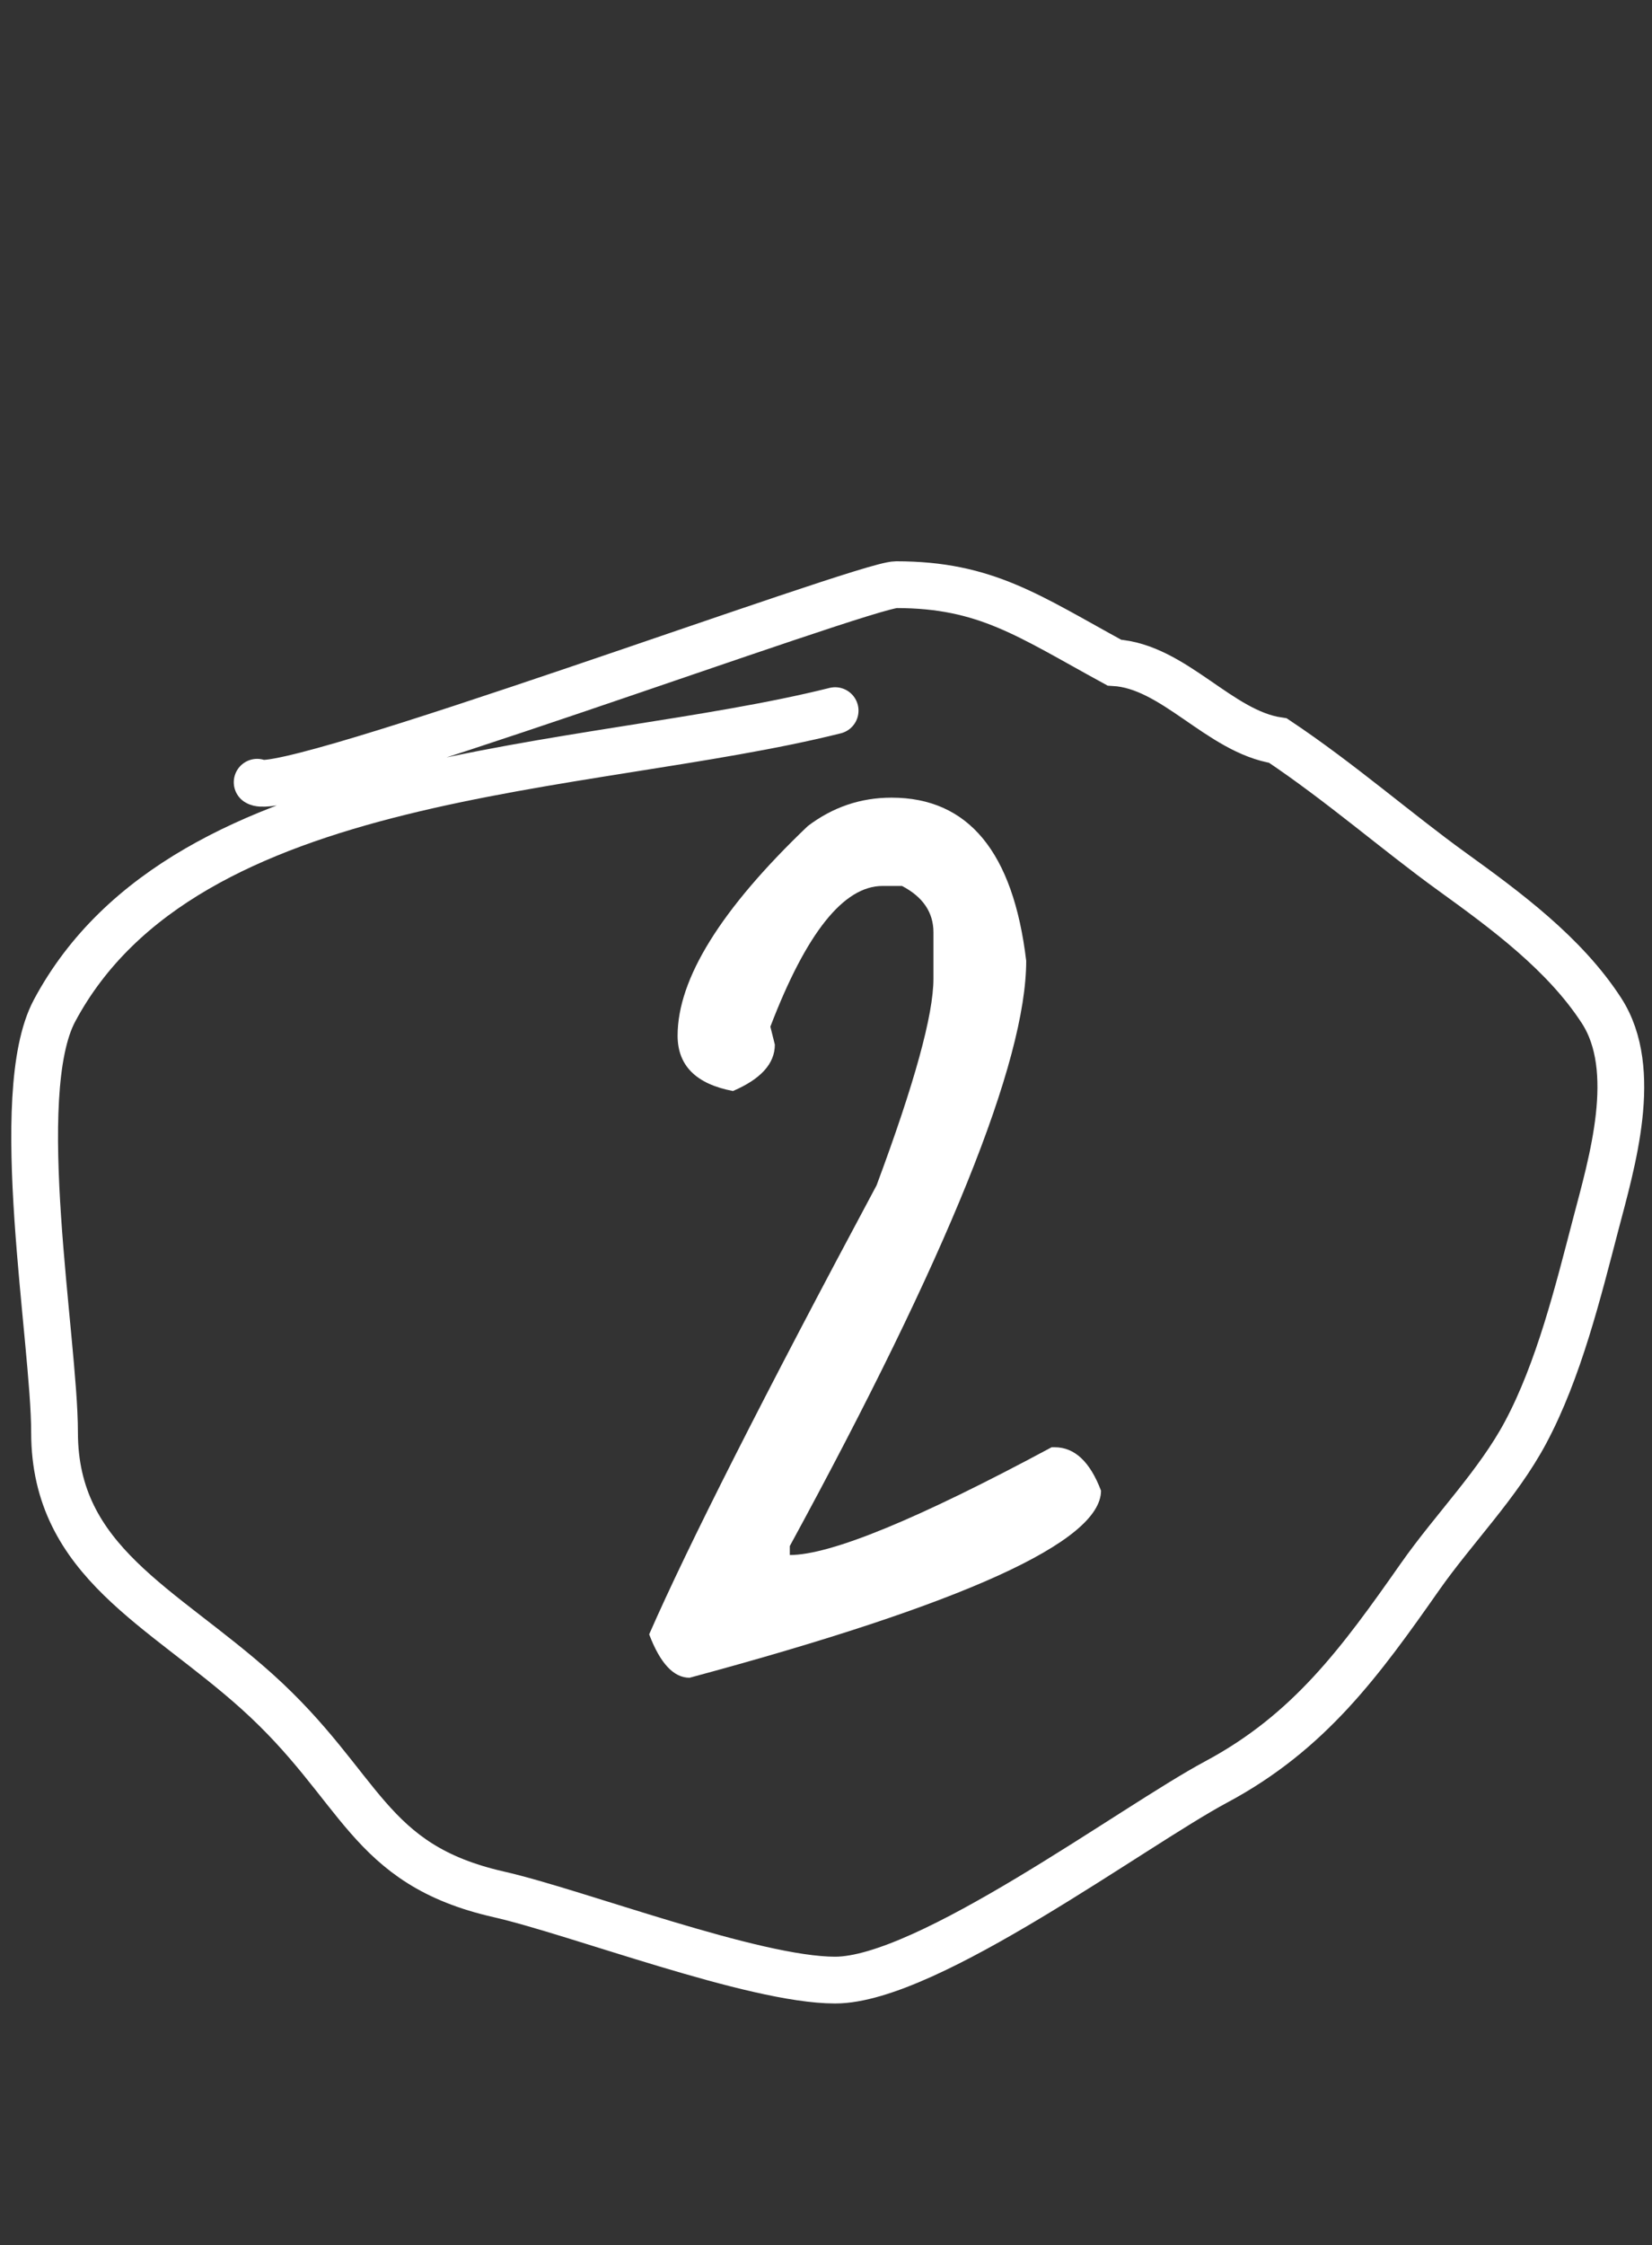 <svg width="106" height="144" viewBox="0 0 106 144" fill="none" xmlns="http://www.w3.org/2000/svg">
<rect x="0" y="0" width="106" height="144" fill="#333333" stroke="none"/>
<path d="M57.206 51.16C62.134 51.16 65.014 54.648 65.846 61.624C65.846 68.088 60.79 80.6 50.678 99.16V99.736C53.302 99.736 58.902 97.432 67.478 92.824H67.67C68.95 92.824 69.942 93.752 70.646 95.608C70.646 98.872 61.846 102.872 44.246 107.608C43.222 107.608 42.358 106.68 41.654 104.824C44.15 99.128 49.014 89.528 56.246 76.024C58.678 69.496 59.894 65.08 59.894 62.776V59.8C59.894 58.52 59.222 57.528 57.878 56.824H56.63C54.134 56.824 51.734 59.832 49.43 65.848L49.718 67C49.718 68.216 48.822 69.208 47.03 69.976C44.662 69.528 43.478 68.344 43.478 66.424C43.478 62.776 46.262 58.296 51.83 52.984C53.43 51.768 55.222 51.16 57.206 51.16Z" fill="white"/>
<path d="M53.586 45.579C37.52 49.594 11.921 49.067 3.5 64.819C0.628 70.192 3.5 85.955 3.5 91.879C3.5 100.182 10.433 103.042 16.5 108.5C23.298 114.616 23.491 119.567 32 121.5C37.021 122.641 48.337 127 53.586 127C59.504 127 72.661 117.167 78.049 114.284C84.026 111.085 87.306 106.562 91.118 101.126C93.278 98.048 96.108 95.205 97.886 91.879C100.018 87.891 101.253 82.875 102.387 78.535C103.417 74.596 105.232 68.631 102.76 64.819C100.393 61.168 96.612 58.391 93.136 55.882C89.649 53.364 86 50.172 82 47.5C78.246 46.939 75.33 42.725 71.5 42.5C66 39.5 63.263 37.5 57.5 37.5C55.421 37.5 18.224 51.321 16.5 50.172" stroke="white" stroke-width="3" stroke-linecap="round"/>
</svg>

